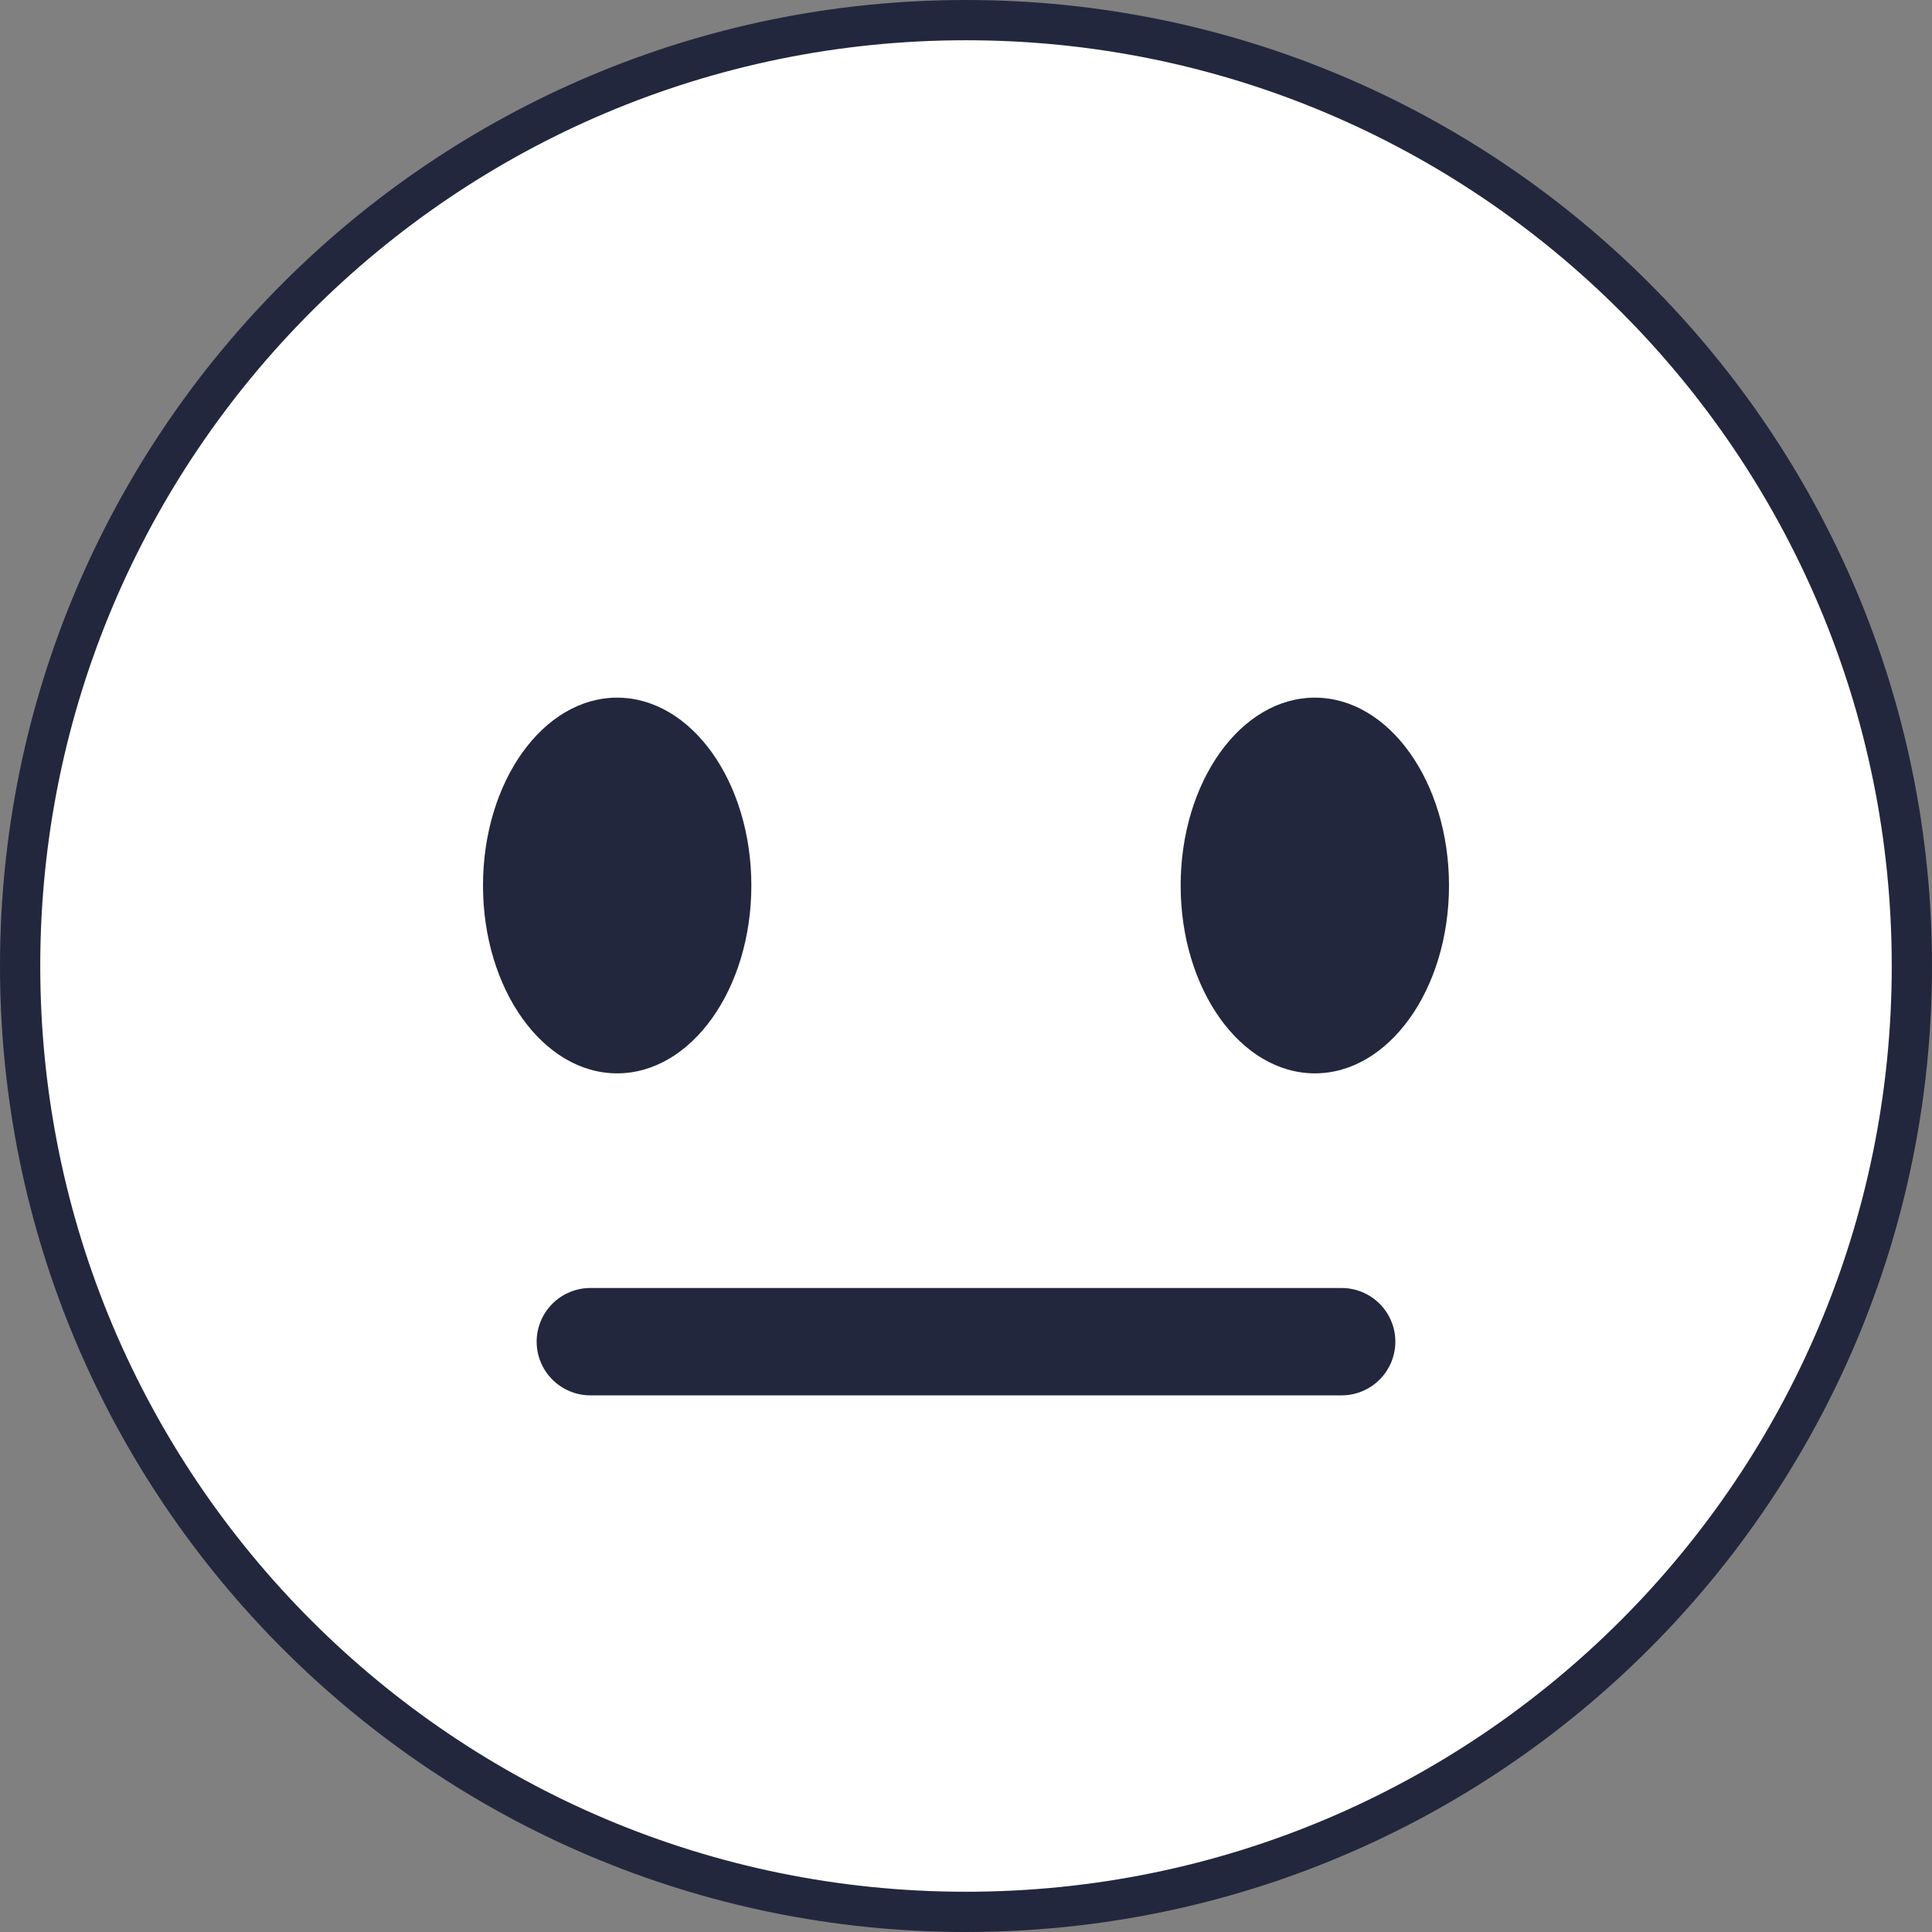 <svg width="48" height="48" viewBox="0 0 48 48" fill="none" xmlns="http://www.w3.org/2000/svg">
<rect x="0" y="0" width="48" height="48" fill="#808080" stroke="none"/>
<g clip-path="url(#clip0_325_7461)">
<path d="M47.5 24C47.5 36.978 36.978 47.5 24 47.5C11.023 47.5 0.5 36.978 0.5 24C0.5 11.023 11.023 0.5 24 0.5C36.978 0.5 47.5 11.023 47.5 24Z" fill="white" stroke="#23273D"/>
<path d="M15.333 26.667C17.174 26.667 18.667 24.577 18.667 22C18.667 19.423 17.174 17.333 15.333 17.333C13.492 17.333 12 19.423 12 22C12 24.577 13.492 26.667 15.333 26.667Z" fill="#23273D"/>
<path d="M32.667 26.667C34.508 26.667 36 24.577 36 22C36 19.423 34.508 17.333 32.667 17.333C30.826 17.333 29.333 19.423 29.333 22C29.333 24.577 30.826 26.667 32.667 26.667Z" fill="#23273D"/>
<path d="M33.333 34.667H14.667C14.313 34.667 13.974 34.526 13.724 34.276C13.474 34.026 13.333 33.687 13.333 33.333C13.333 32.98 13.474 32.641 13.724 32.391C13.974 32.141 14.313 32 14.667 32H33.333C33.687 32 34.026 32.141 34.276 32.391C34.526 32.641 34.667 32.98 34.667 33.333C34.667 33.687 34.526 34.026 34.276 34.276C34.026 34.526 33.687 34.667 33.333 34.667Z" fill="#23273D"/>
</g>
<defs>
<clipPath id="clip0_325_7461">
<rect width="48" height="48" fill="white"/>
</clipPath>
</defs>
</svg>
